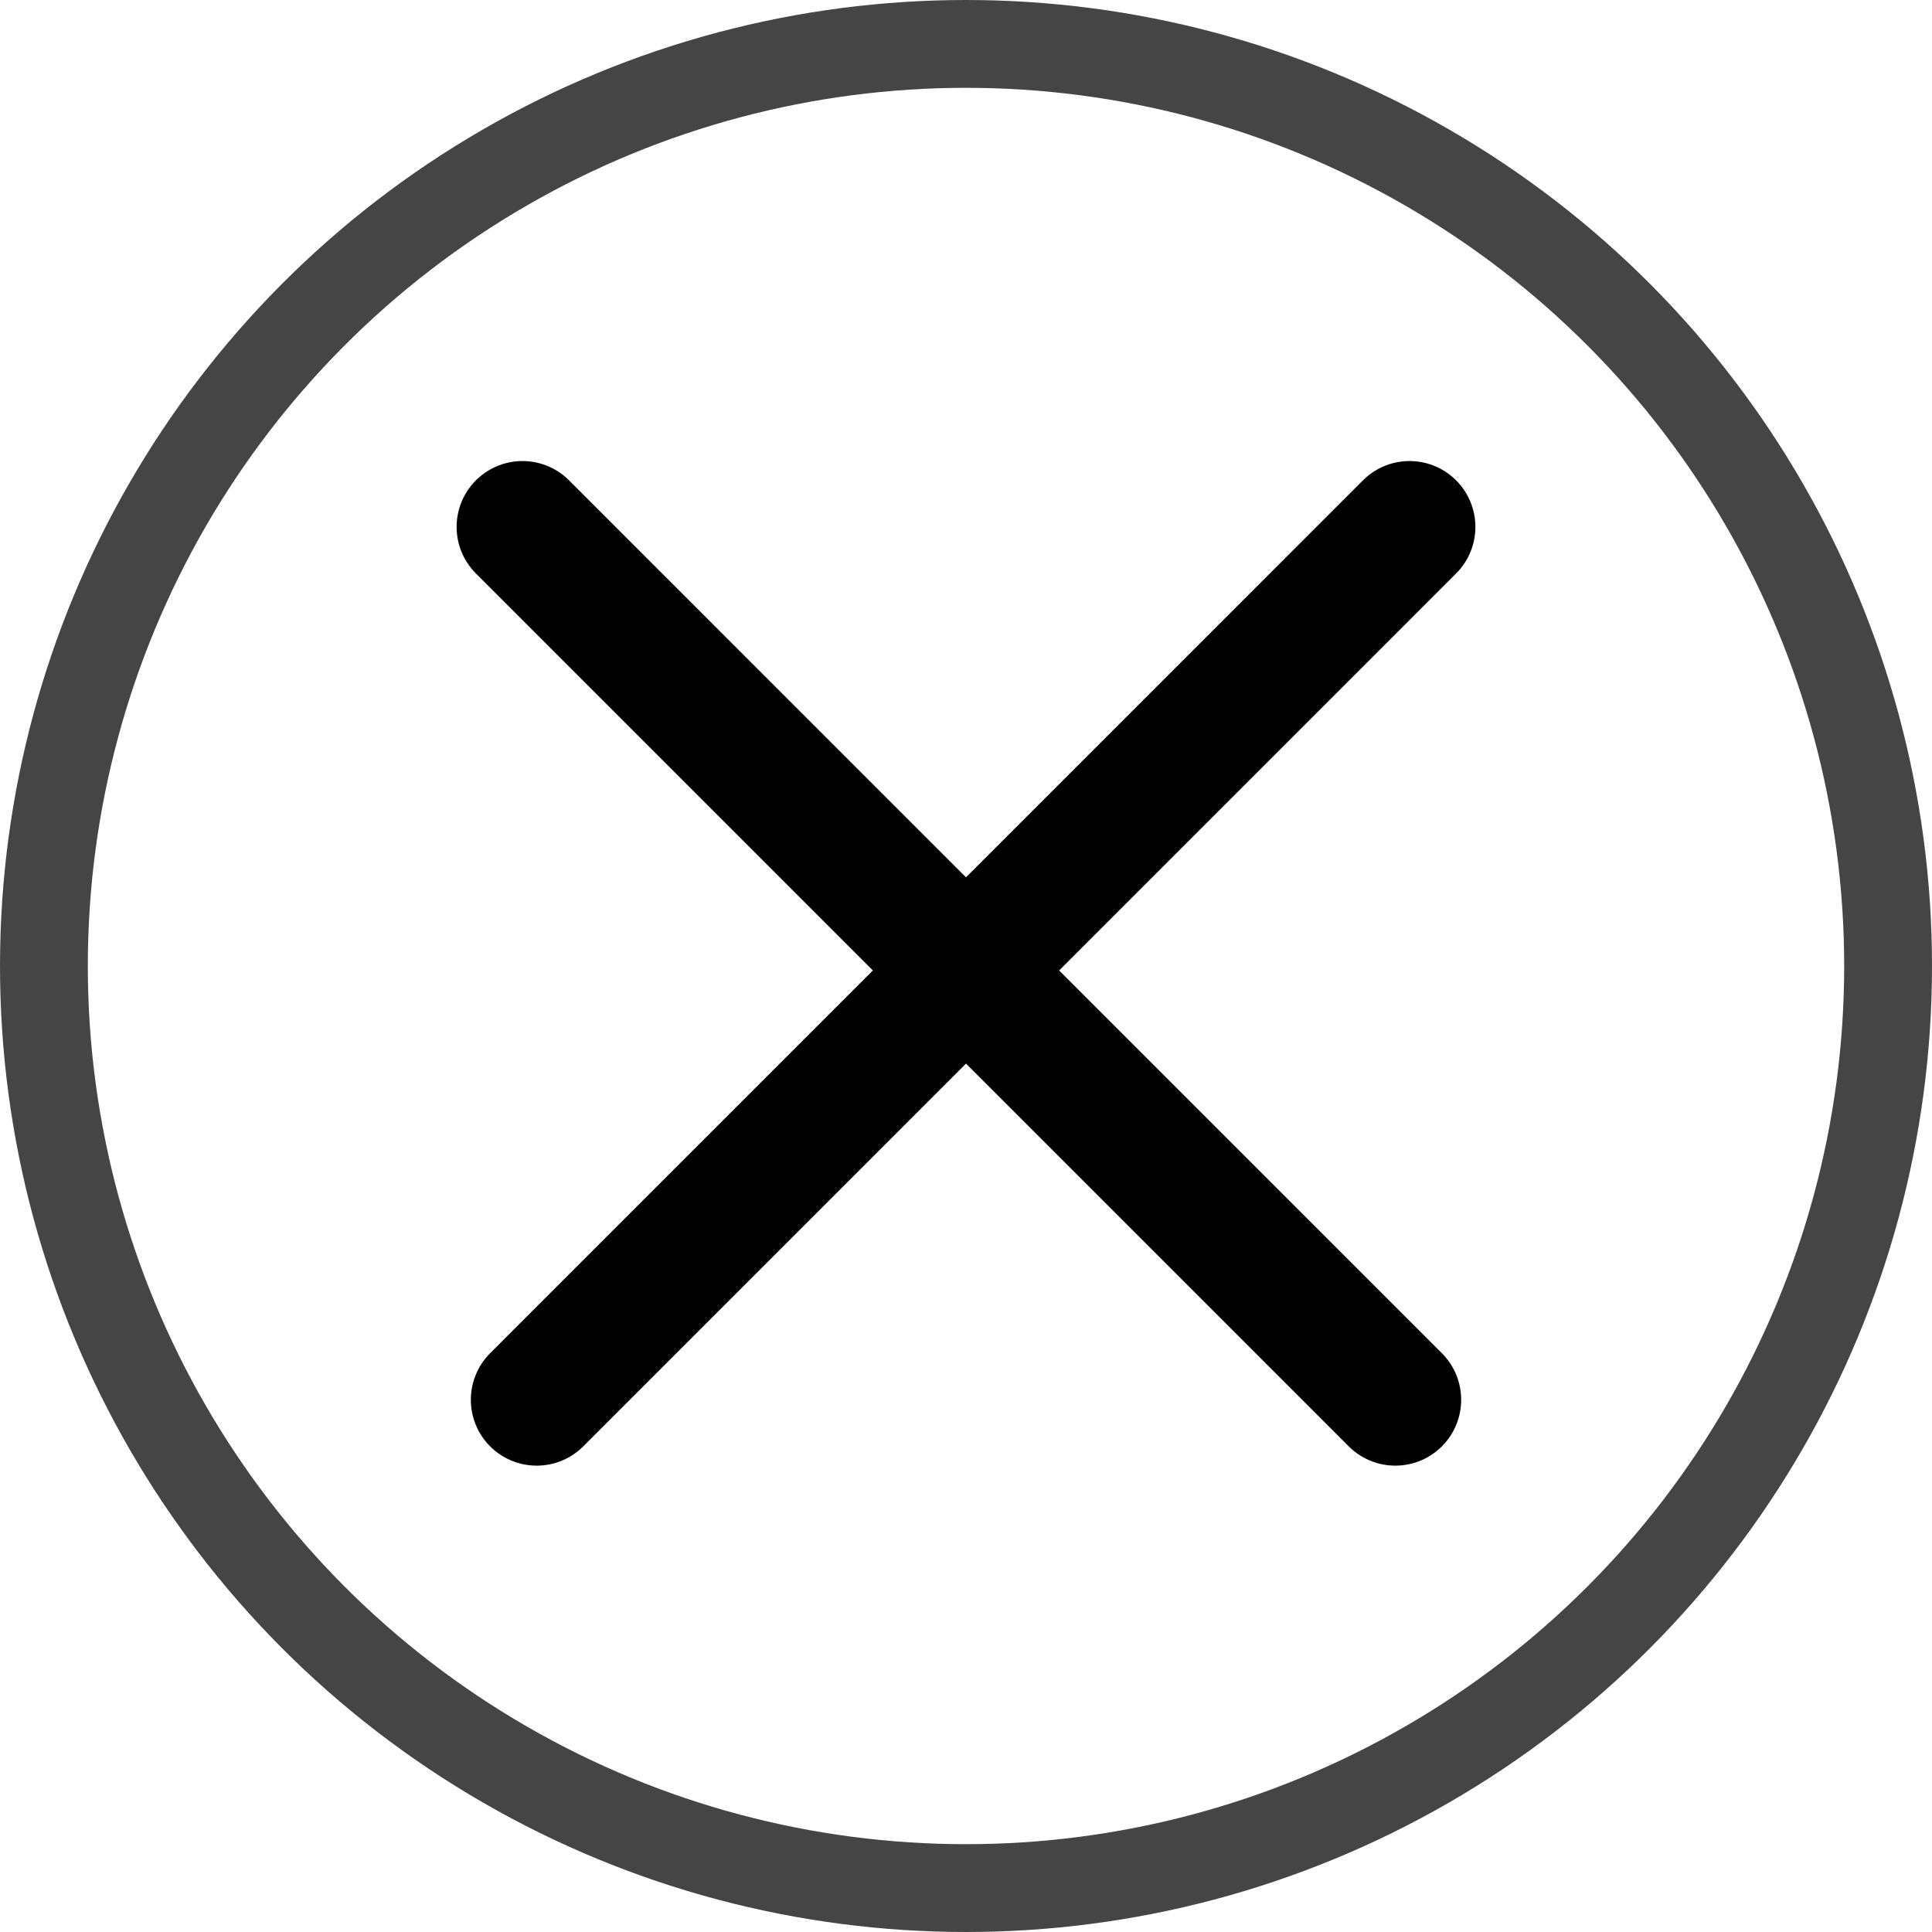 <svg width="44" height="44" viewBox="0 0 44 44" fill="none" xmlns="http://www.w3.org/2000/svg">
<g filter="url(#filter0_d_2284_18)">
<circle cx="22" cy="22" r="22" fill="white"/>
<circle cx="22" cy="22" r="21" stroke="#454545" stroke-width="2"/>
</g>
<line x1="12.223" y1="31.879" x2="32.101" y2="12" stroke="black" stroke-width="3" stroke-linecap="round"/>
<line x1="11.899" y1="12" x2="31.777" y2="31.879" stroke="black" stroke-width="3" stroke-linecap="round"/>
<defs>
<filter id="filter0_d_2284_18" x="0" y="0" width="52" height="52" filterUnits="userSpaceOnUse" color-interpolation-filters="sRGB">
<feFlood flood-opacity="0" result="BackgroundImageFix"/>
<feColorMatrix in="SourceAlpha" type="matrix" values="0 0 0 0 0 0 0 0 0 0 0 0 0 0 0 0 0 0 127 0" result="hardAlpha"/>
<feOffset/>
<feGaussianBlur stdDeviation="2"/>
<feComposite in2="hardAlpha" operator="out"/>
<feColorMatrix type="matrix" values="0 0 0 0 0 0 0 0 0 0 0 0 0 0 0 0 0 0 0.25 0"/>
<feBlend mode="normal" in2="BackgroundImageFix" result="effect1_dropShadow_2284_18"/>
<feBlend mode="normal" in="SourceGraphic" in2="effect1_dropShadow_2284_18" result="shape"/>
</filter>
</defs>
</svg>
